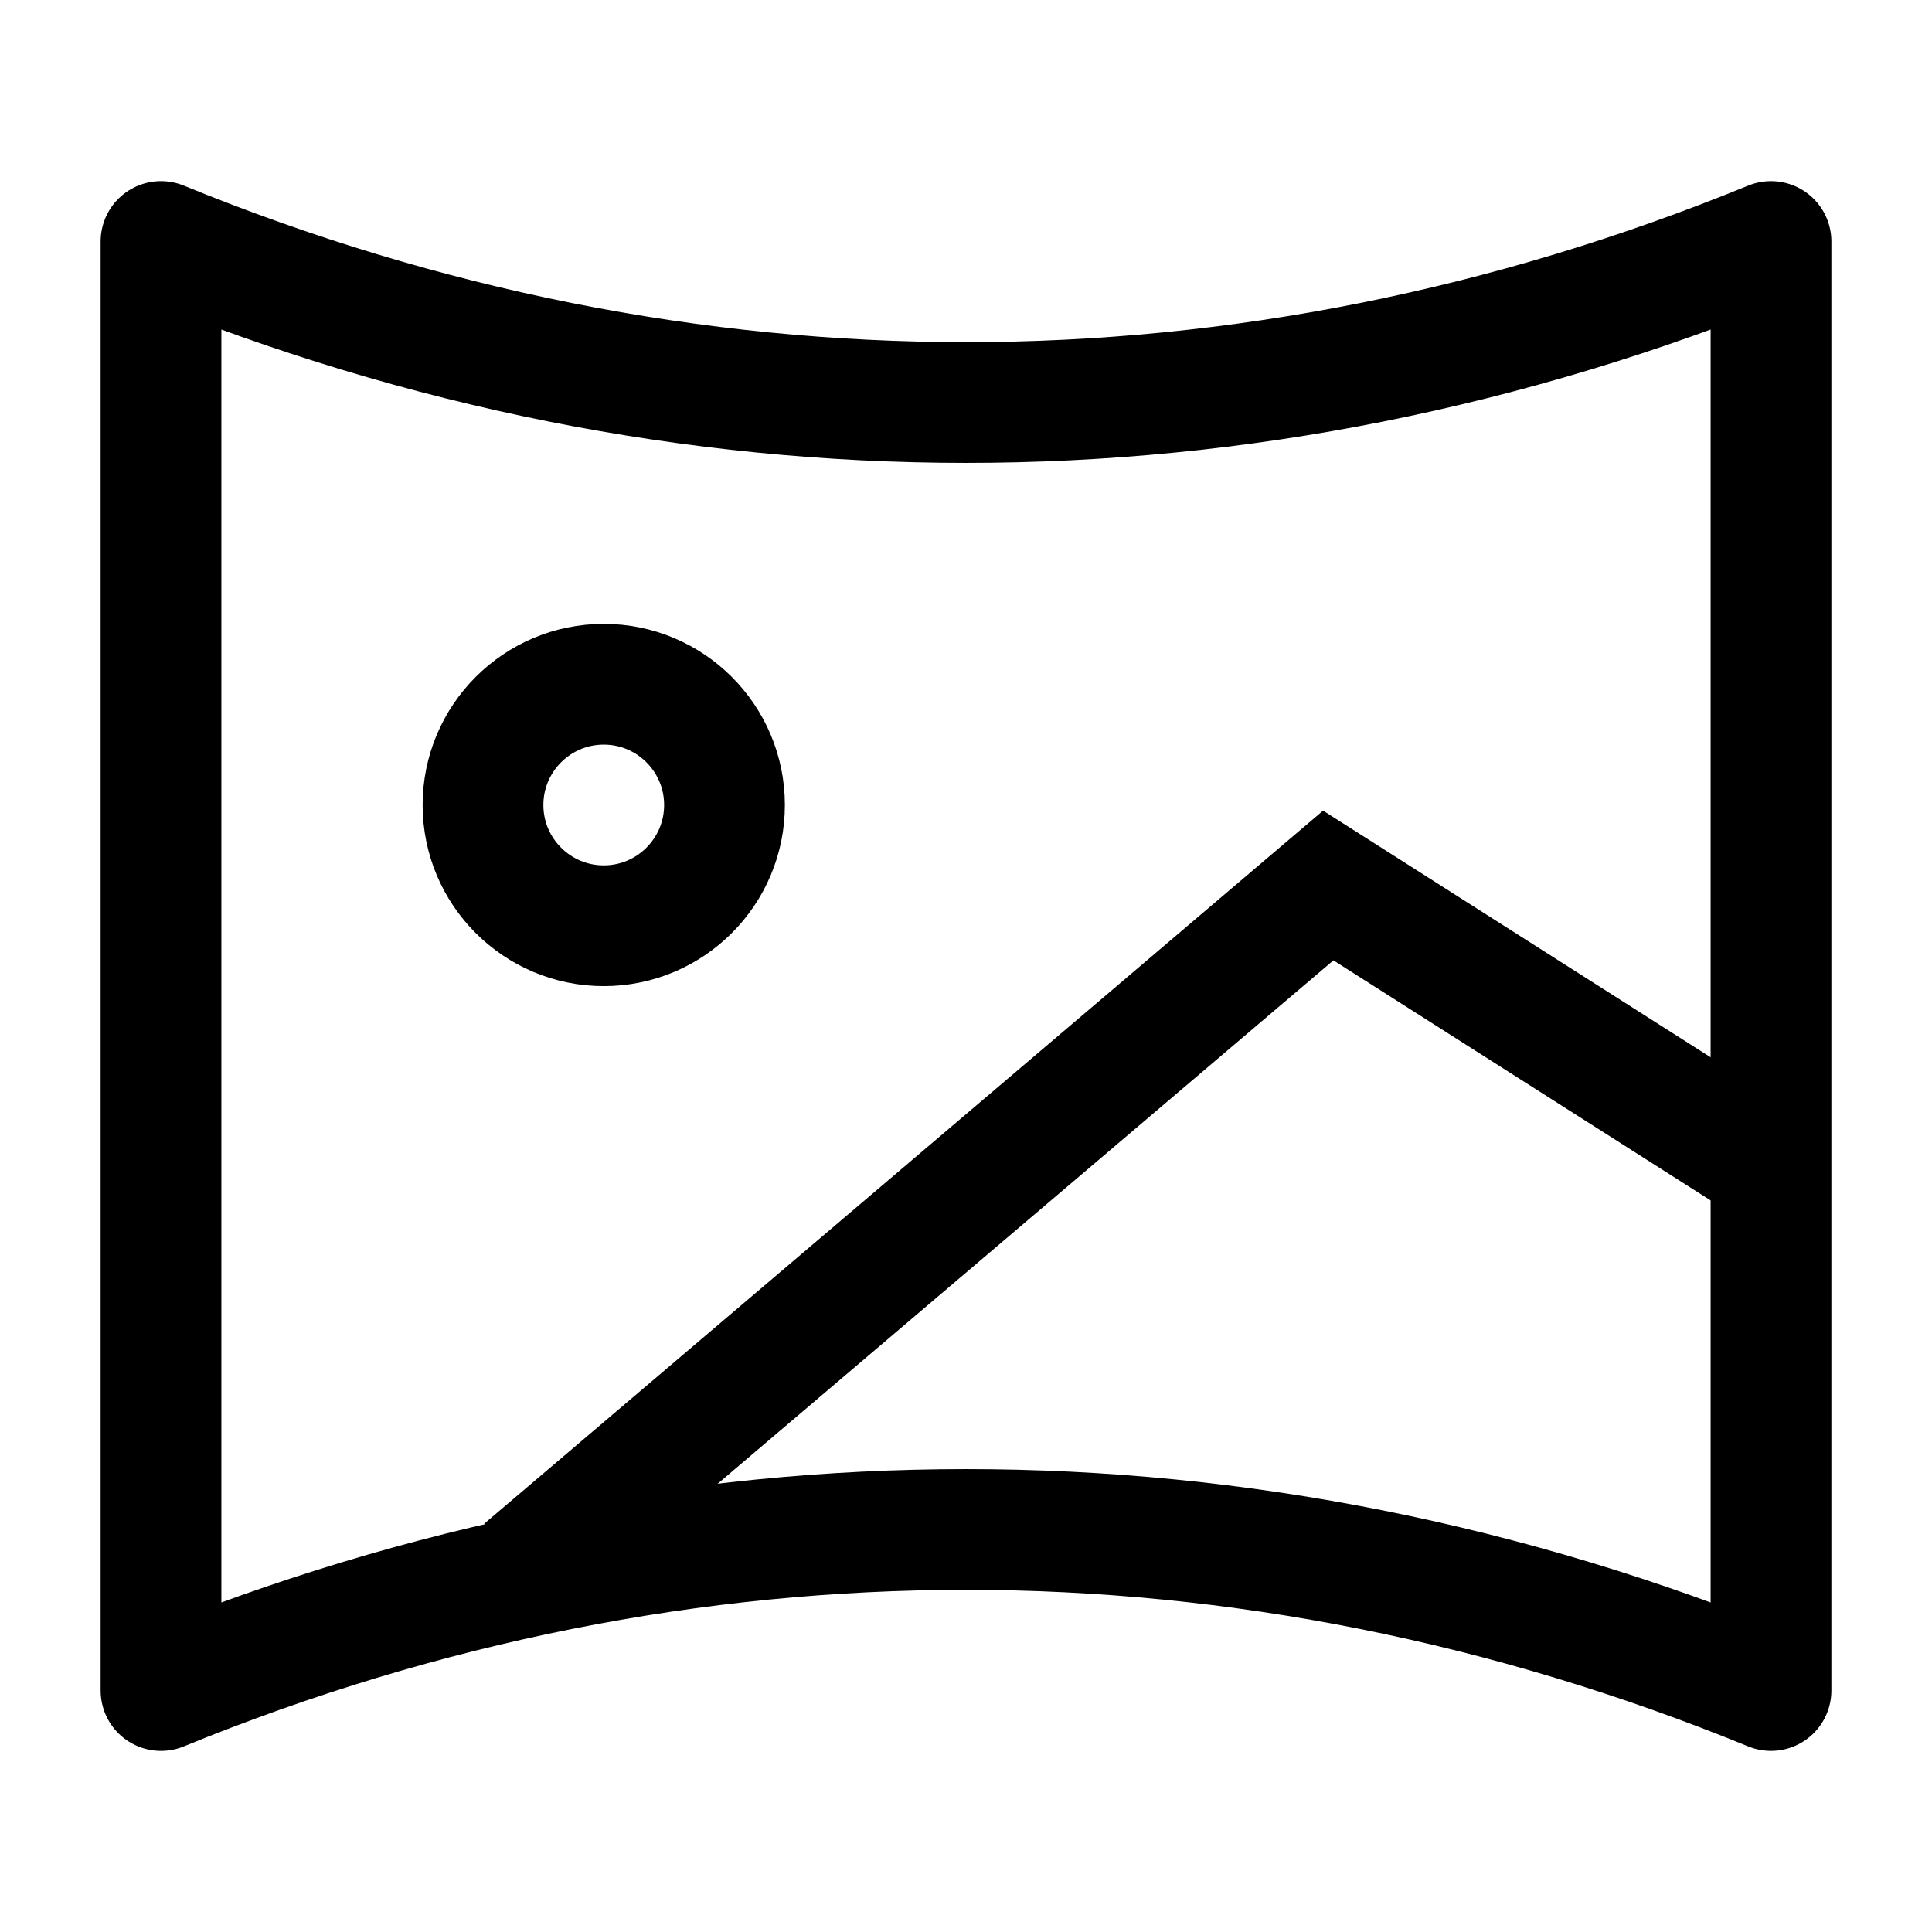 <svg width="24" height="24" viewBox="0 0 24 24" fill="none" xmlns="http://www.w3.org/2000/svg">
    <path d="M2 3C8.522 5.667 15.478 5.667 22 3V21C15.478 18.333 8.522 18.333 2 21V3Z" stroke="currentColor" stroke-width="1.5" stroke-linejoin="round"/>
    <path d="M6.5 19.5L16.5 11L22 14.5" stroke="currentColor" stroke-width="1.5"/>
    <path d="M9 10C9 10.828 8.328 11.5 7.5 11.5C6.672 11.5 6 10.828 6 10C6 9.172 6.672 8.5 7.5 8.5C8.328 8.5 9 9.172 9 10Z" stroke="currentColor" stroke-width="1.5" stroke-linecap="round" stroke-linejoin="round"/>
</svg>
